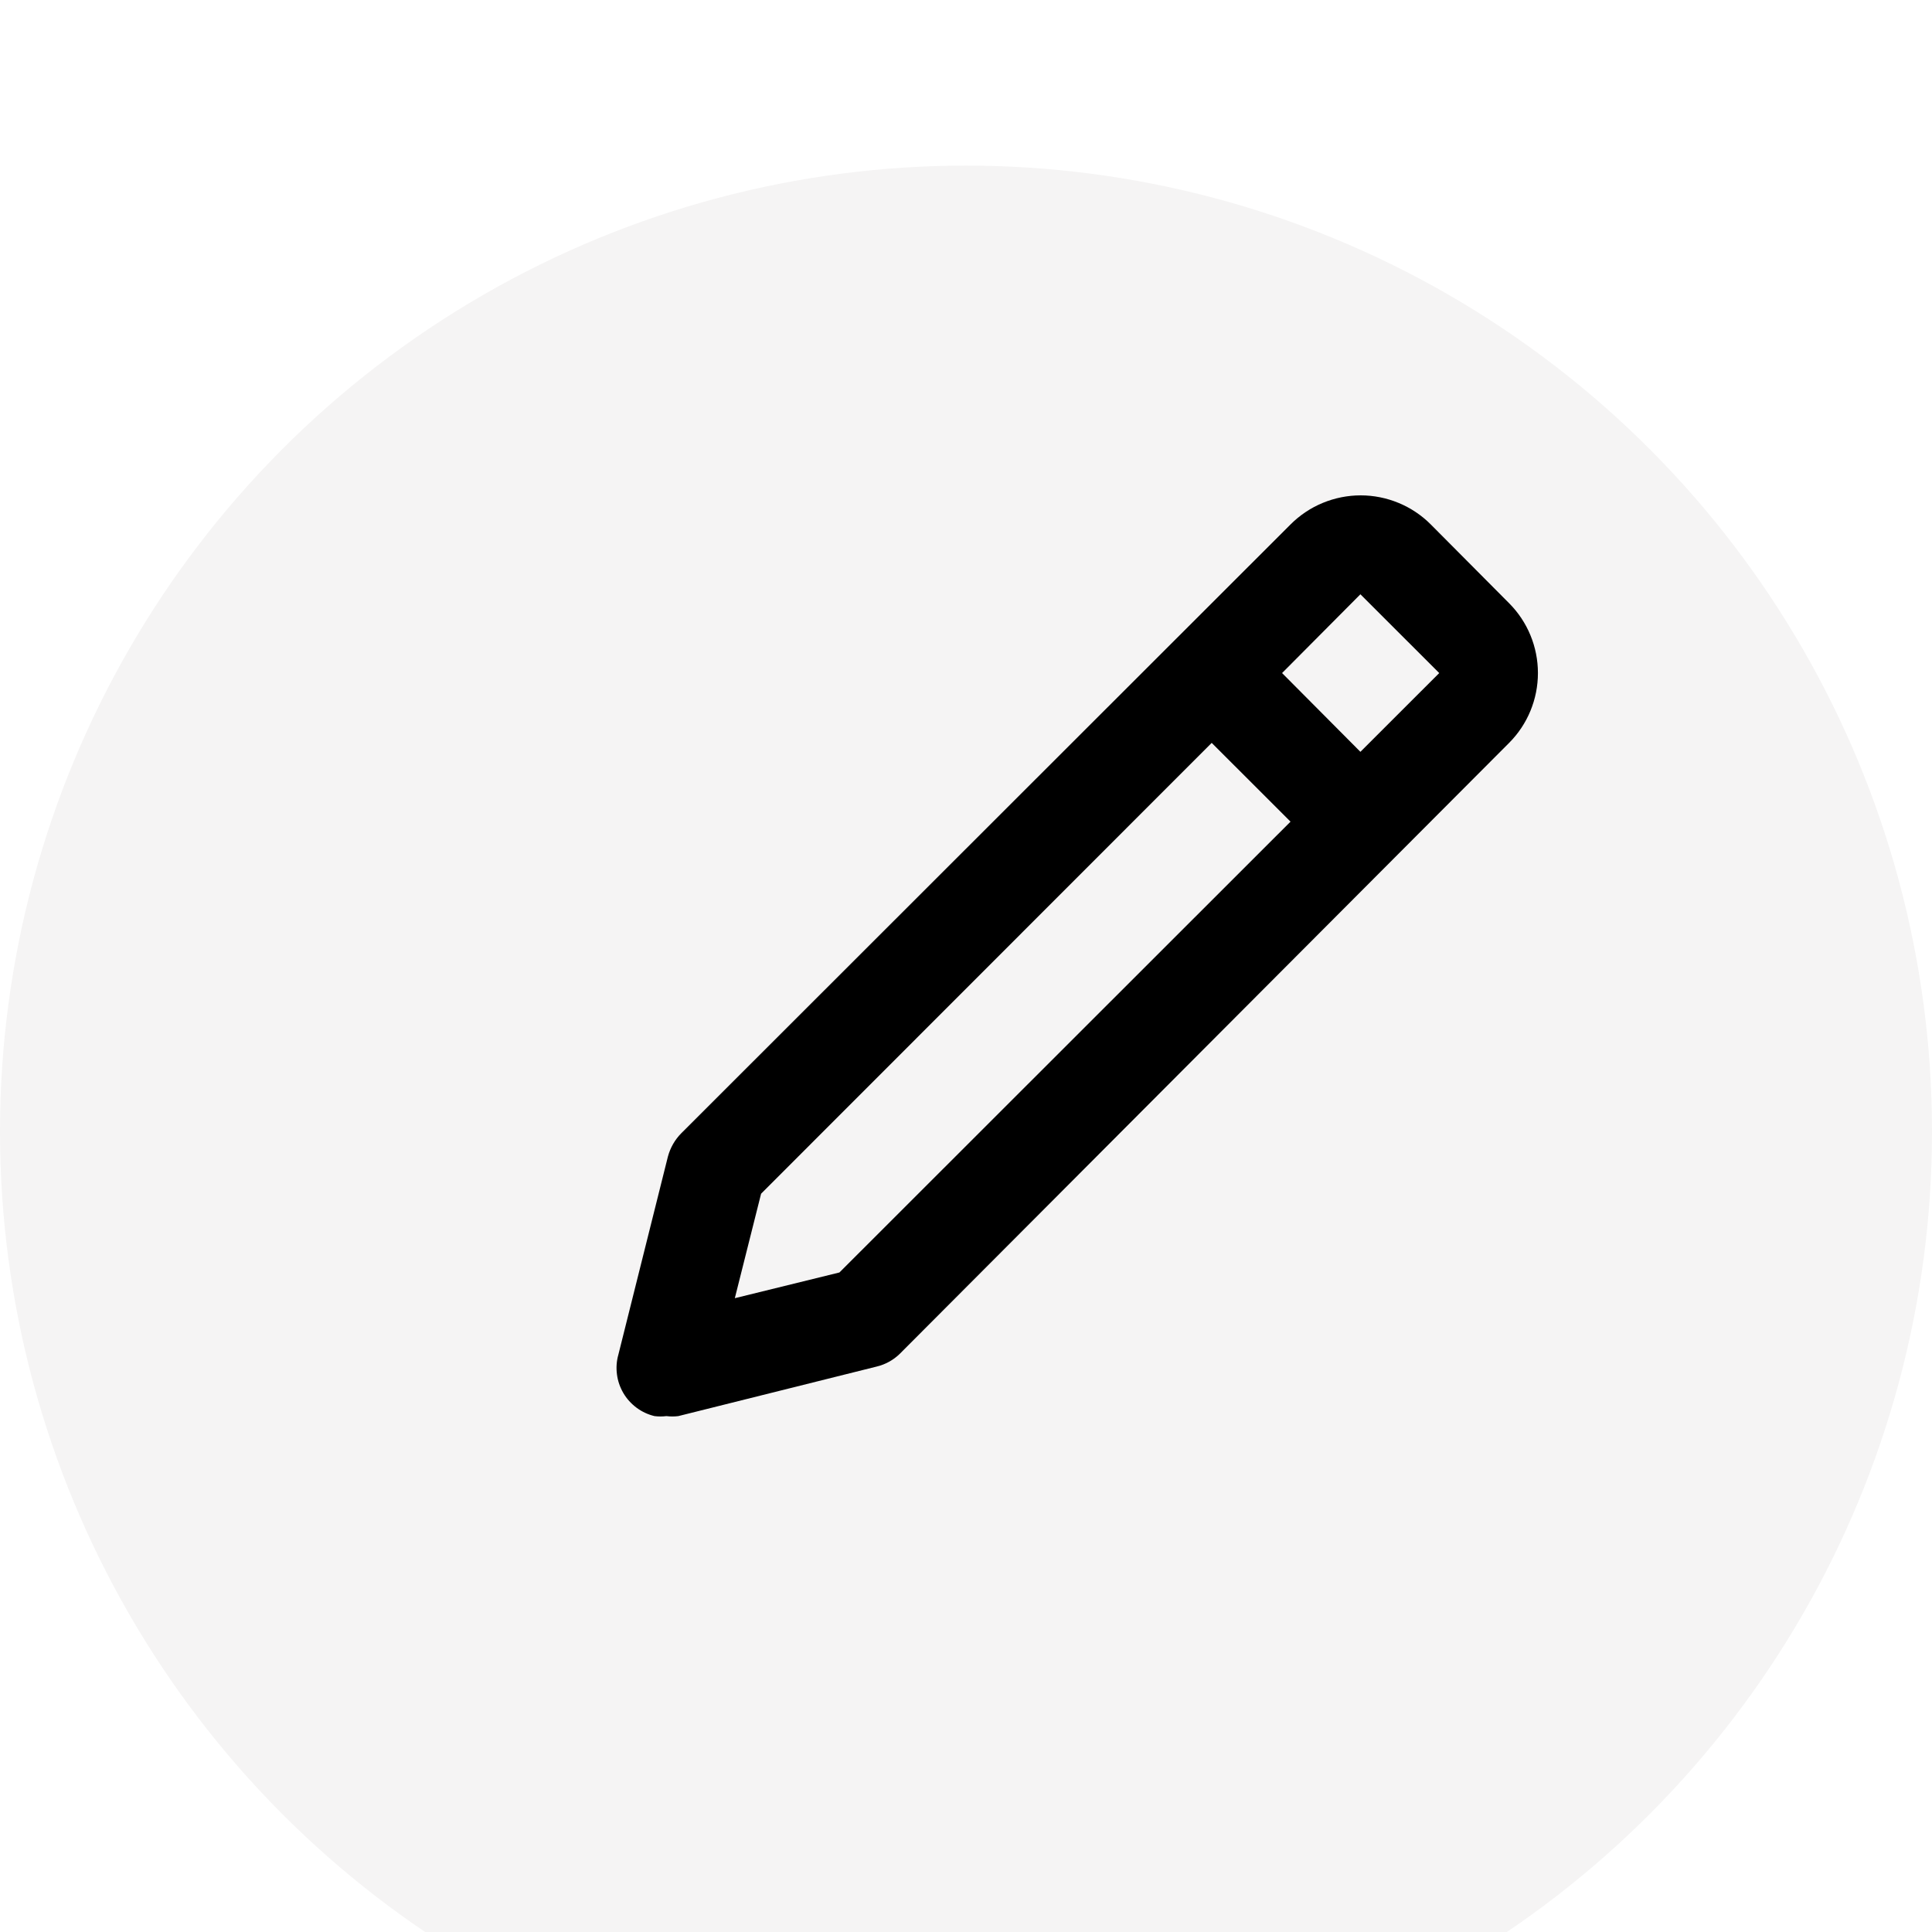 <svg width="35" height="35" viewBox="0 0 35 35" fill="none" xmlns="http://www.w3.org/2000/svg">
<g filter="url(#filter0_ii_33866_16635)">
<circle cx="17.5" cy="17.5" r="17.5" fill="#F5F4F4"/>
</g>
<path d="M12.073 25.654C12.144 25.663 12.217 25.663 12.288 25.654L15.88 24.757C16.04 24.719 16.186 24.638 16.302 24.524L27.339 13.458C27.674 13.122 27.861 12.667 27.861 12.193C27.861 11.719 27.674 11.264 27.339 10.928L25.92 9.501C25.754 9.334 25.555 9.201 25.337 9.111C25.119 9.021 24.886 8.974 24.65 8.974C24.414 8.974 24.18 9.021 23.962 9.111C23.744 9.201 23.546 9.334 23.379 9.501L12.342 20.53C12.226 20.647 12.143 20.793 12.1 20.952L11.202 24.542C11.169 24.658 11.161 24.779 11.177 24.899C11.192 25.018 11.232 25.133 11.293 25.237C11.354 25.341 11.436 25.431 11.533 25.503C11.63 25.575 11.74 25.626 11.857 25.654C11.929 25.663 12.001 25.663 12.073 25.654ZM24.645 10.766L26.073 12.193L24.645 13.62L23.226 12.193L24.645 10.766ZM13.788 21.625L21.951 13.458L23.379 14.885L15.207 23.052L13.312 23.518L13.788 21.625Z" fill="black"/>
<defs>
<filter id="filter0_ii_33866_16635" x="0" y="-1" width="35" height="40" filterUnits="userSpaceOnUse" color-interpolation-filters="sRGB">
<feFlood flood-opacity="0" result="BackgroundImageFix"/>
<feBlend mode="normal" in="SourceGraphic" in2="BackgroundImageFix" result="shape"/>
<feColorMatrix in="SourceAlpha" type="matrix" values="0 0 0 0 0 0 0 0 0 0 0 0 0 0 0 0 0 0 127 0" result="hardAlpha"/>
<feOffset dy="4"/>
<feGaussianBlur stdDeviation="2"/>
<feComposite in2="hardAlpha" operator="arithmetic" k2="-1" k3="1"/>
<feColorMatrix type="matrix" values="0 0 0 0 0 0 0 0 0 0 0 0 0 0 0 0 0 0 0.05 0"/>
<feBlend mode="normal" in2="shape" result="effect1_innerShadow_33866_16635"/>
<feColorMatrix in="SourceAlpha" type="matrix" values="0 0 0 0 0 0 0 0 0 0 0 0 0 0 0 0 0 0 127 0" result="hardAlpha"/>
<feOffset dy="-1"/>
<feGaussianBlur stdDeviation="2"/>
<feComposite in2="hardAlpha" operator="arithmetic" k2="-1" k3="1"/>
<feColorMatrix type="matrix" values="0 0 0 0 0 0 0 0 0 0 0 0 0 0 0 0 0 0 0.1 0"/>
<feBlend mode="normal" in2="effect1_innerShadow_33866_16635" result="effect2_innerShadow_33866_16635"/>
</filter>
</defs>
</svg>
